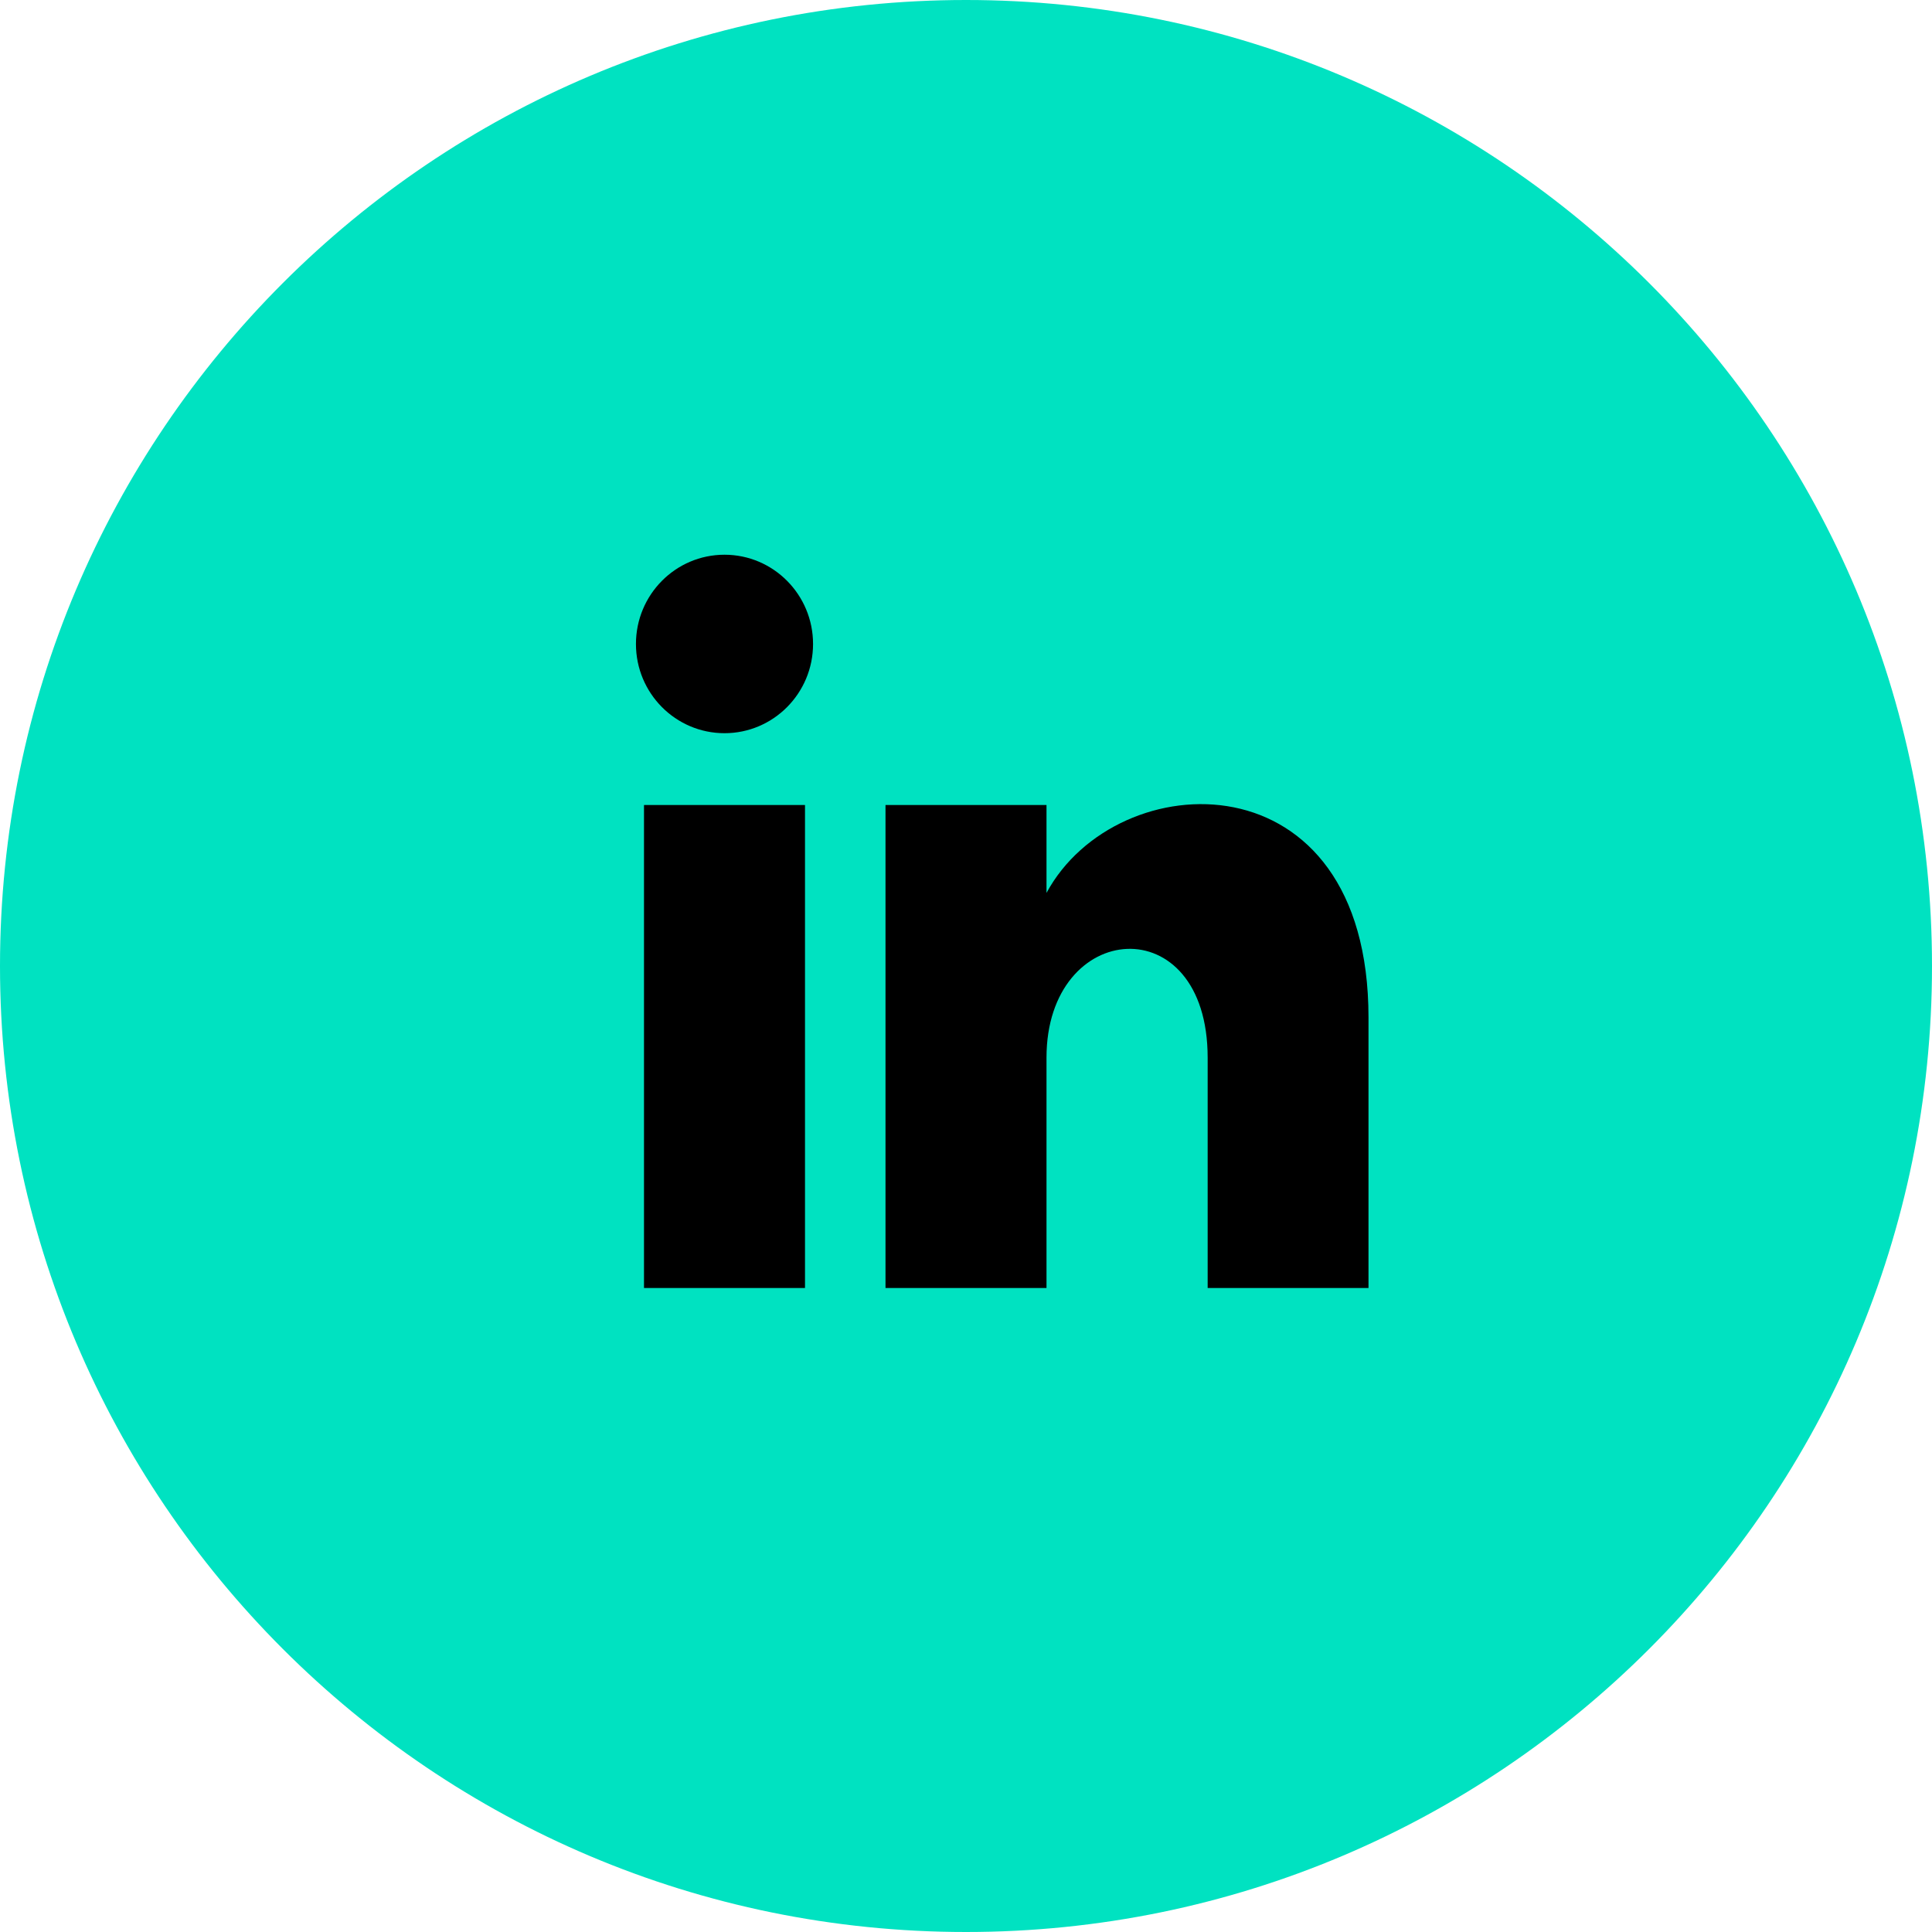 
<svg width="24px" height="24px" viewBox="0 0 24 24" version="1.1" xmlns="http://www.w3.org/2000/svg" xmlns:xlink="http://www.w3.org/1999/xlink">
    <!-- Generator: Sketch 49.3 (51167) - http://www.bohemiancoding.com/sketch -->
    <desc>Created with Sketch.</desc>
    <defs></defs>
    <g id="Page-1" stroke="none" stroke-width="1" fill="none" fill-rule="evenodd">
        <g id="market-Team" transform="translate(-708, -1113)">
            <g id="Group-5" transform="translate(679, 1113)">
                <g id="linkedin" transform="translate(29, 0)">
                    <path d="M12,0 C5.373,0 0,5.373 0,12 C0,18.627 5.373,24 12,24 C18.627,24 24,18.627 24,12 C24,5.373 18.627,0 12,0 Z" id="Fill-1" fill="#00E2C1"></path>
                    <g id="Group" transform="translate(7, 6)" fill="#000000">
                        <path d="M10,10 L8.002,10 L8.002,7.139 C8.002,5.257 6,5.417 6,7.139 L6,10 L4,10 L4,4 L6,4 L6,5.092 C6.872,3.477 10,3.356 10,6.641 L10,10 Z" id="Path"></path>
                        <path d="M2,3.108 C1.393,3.108 0.9,2.612 0.9,2 C0.9,1.388 1.392,0.891 2,0.891 C2.608,0.891 3.1,1.388 3.1,2 C3.1,2.612 2.607,3.108 2,3.108 Z" id="Path"></path>
                        <polygon id="Path" points="1 10 3 10 3 4 1 4"></polygon>
                    </g>
                </g>
            </g>
        </g>
    </g>
</svg>
